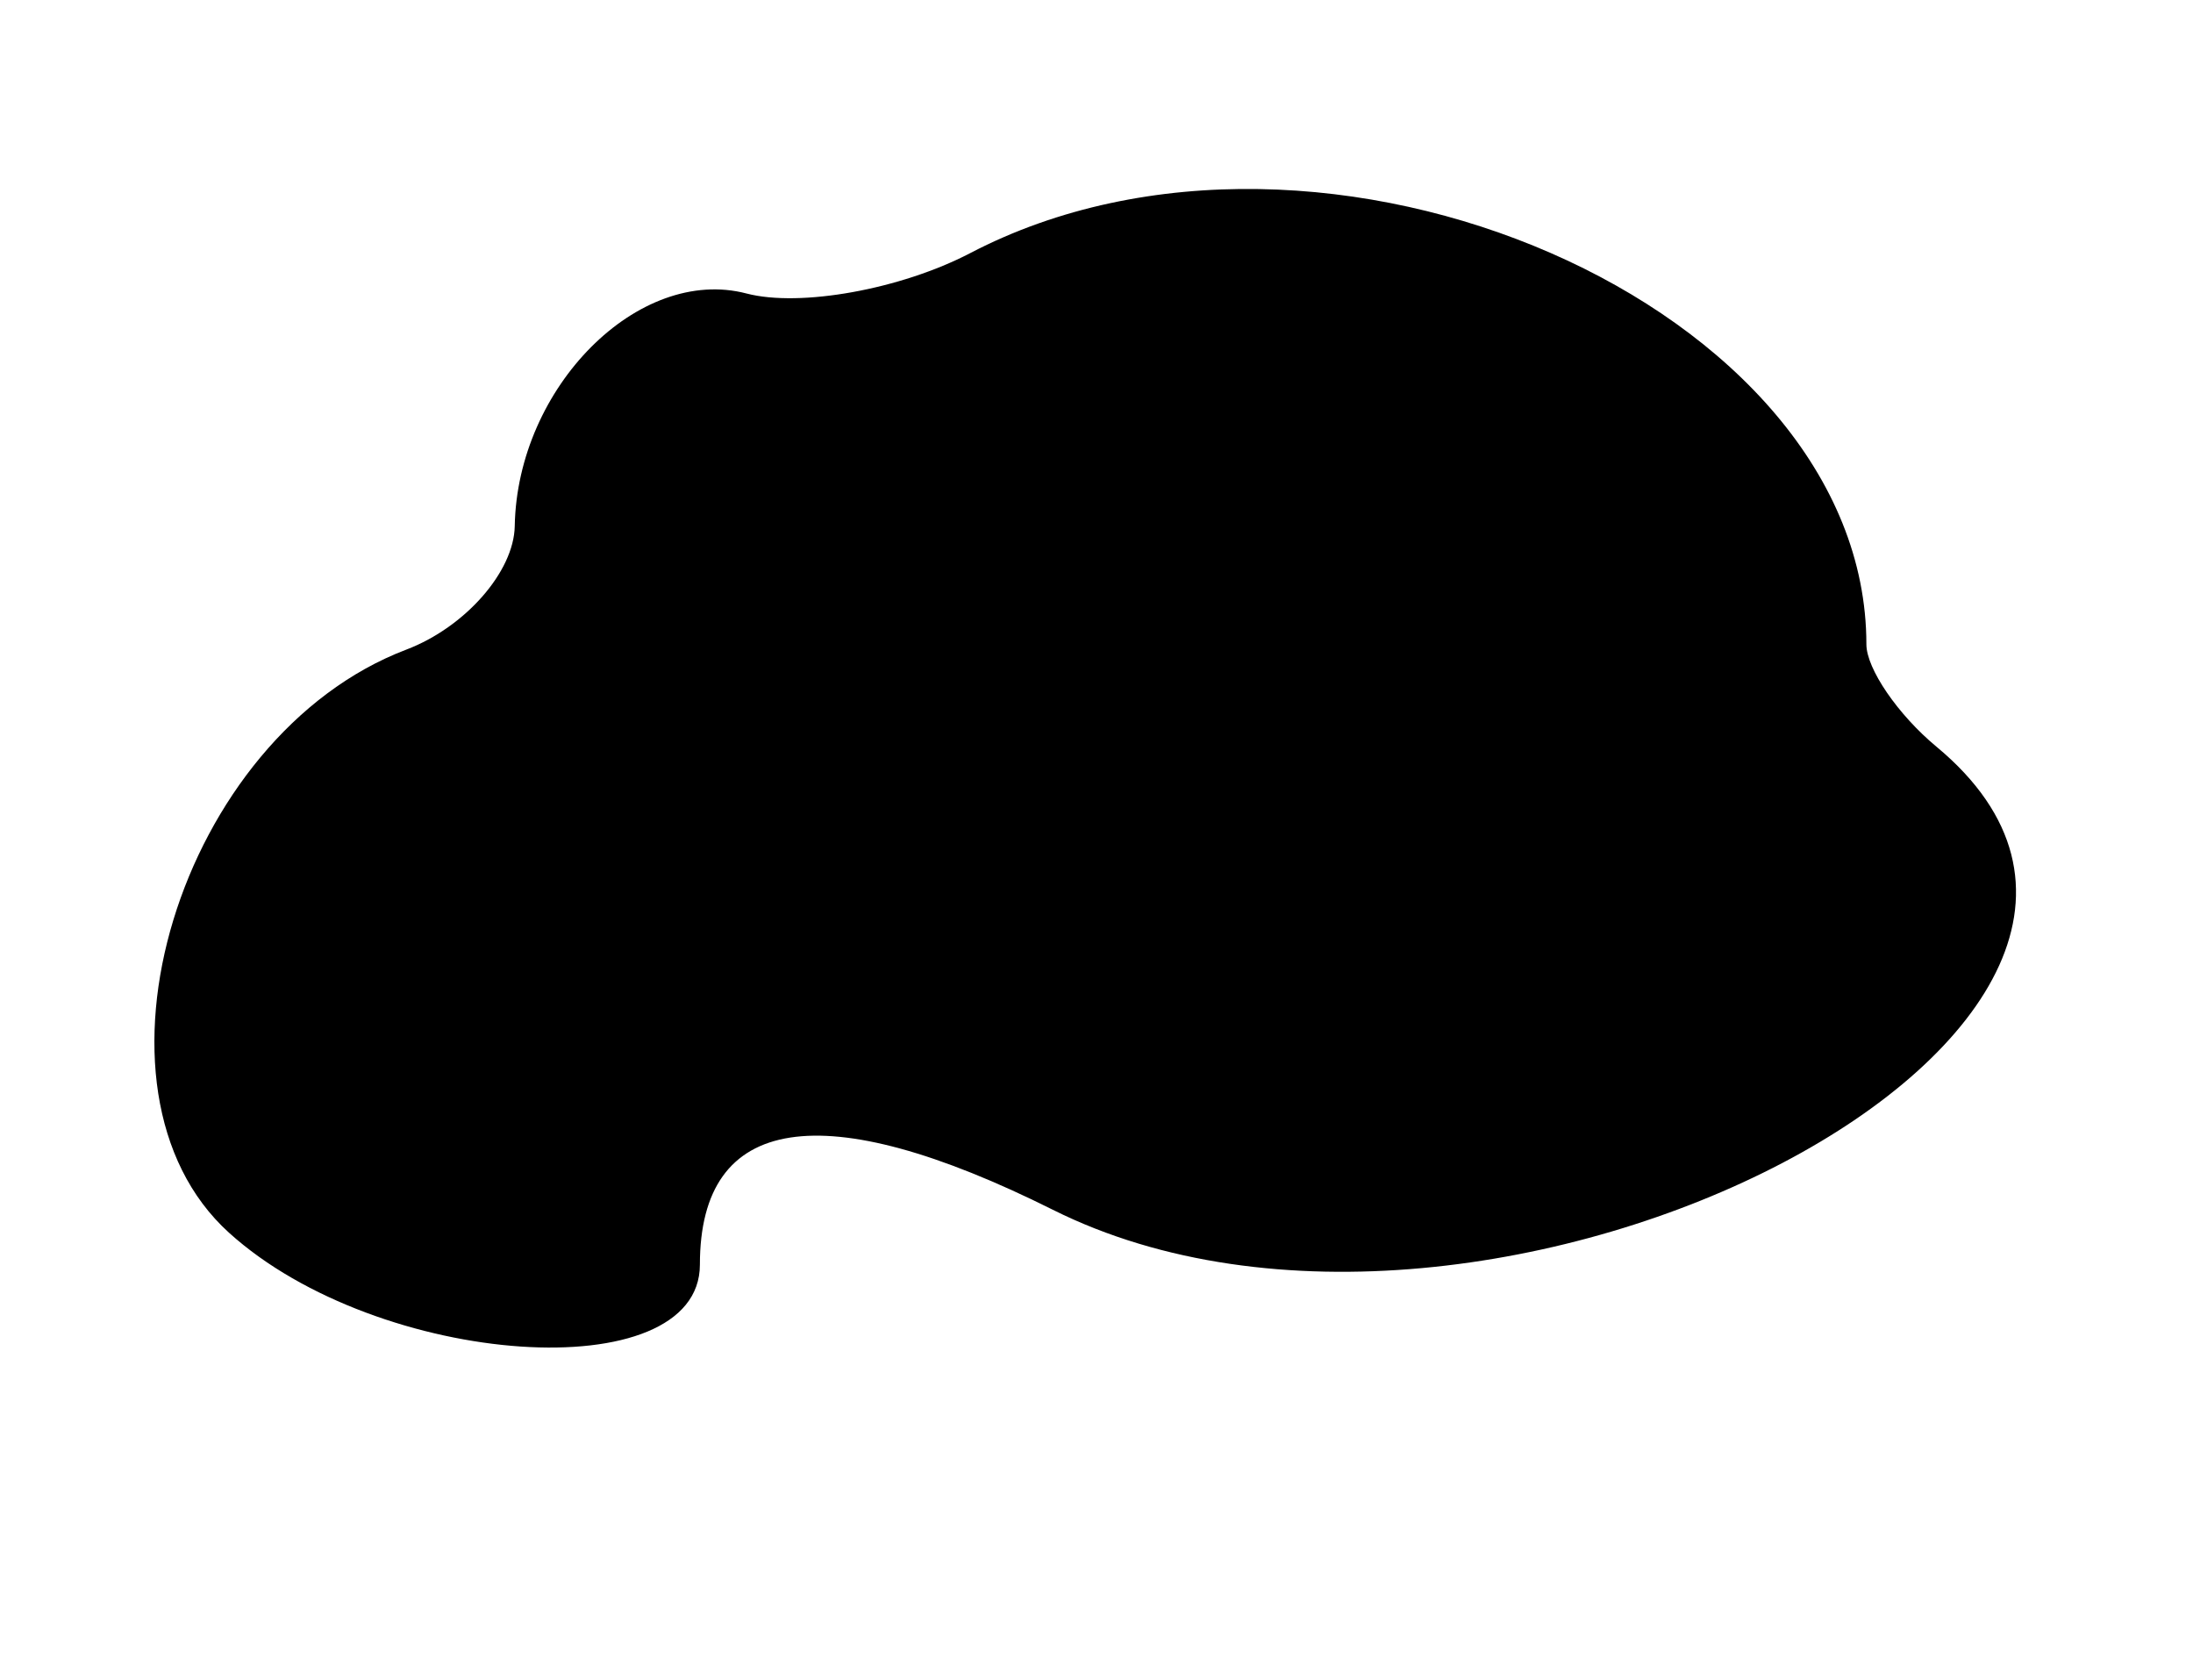 <svg id="svg" version="1.1" xmlns="http://www.w3.org/2000/svg" xmlns:xlink="http://www.w3.org/1999/xlink" width="400" height="306.383" viewBox="0, 0, 400,306.383"><g id="svgg"><path id="path0" d="M176.970 46.162 C 164.304 52.770,145.937 56.084,136.155 53.526 C 116.482 48.381,94.342 70.607,93.888 95.955 C 93.739 104.263,84.843 114.396,74.118 118.473 C 32.655 134.237,13.020 198.804,41.774 224.827 C 69.093 249.550,127.660 253.514,127.660 230.641 C 127.660 203.157,150.068 199.678,192.050 220.645 C 271.780 260.464,413.462 186.190,353.191 136.170 C 346.170 130.343,340.426 121.947,340.426 117.513 C 340.426 55.864,241.307 12.598,176.970 46.162 " stroke="none" fill="#000000" fill-rule="evenodd"></path></g></svg>